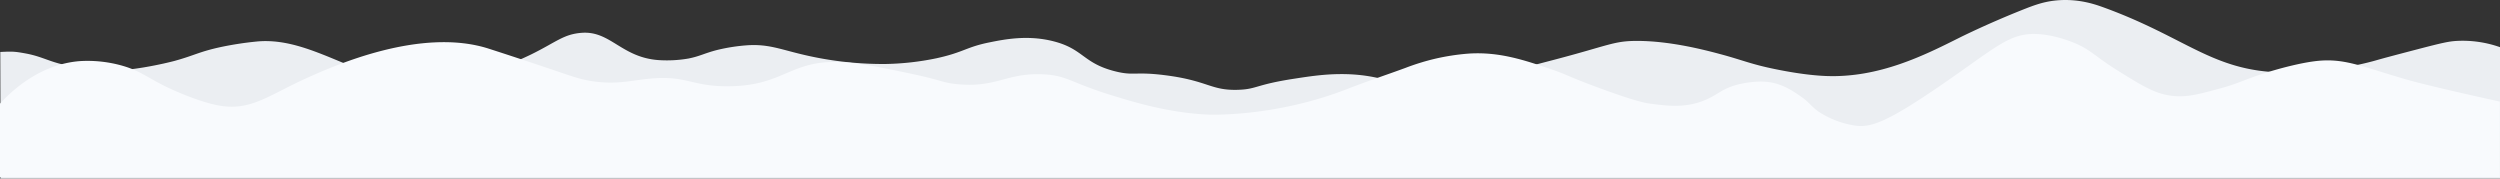 <svg id="Layer_1" data-name="Layer 1" xmlns="http://www.w3.org/2000/svg" viewBox="0 0 1919.65 137.15"><rect x="0" y="0" width="1919.65" height="137.15" fill="#333333" stroke="none"/><defs><style>.cls-1{fill:#ebeef2;}.cls-2{fill:#f8fafd;}</style></defs><title>snow</title><g id="Bottom"><path class="cls-1" d="M.4,137.57H1919.71V36.64a86.25,86.25,0,0,0-33.24-4.8c-6,.35-10.68,1.32-31.83,6.86-15.85,4.15-23.77,6.23-30.26,8.1-14.49,4.17-54.06,12.75-89.3,7.93C1693.32,49,1671.43,26.38,1614.7,5.88c-6-2.16-19.12-6.74-35.8-5.11-9.55.93-16.74,3.56-26,7.24-27.6,11-48.11,21.29-48.16,21.31-26.94,13.52-61.75,31-102.37,29.47-15.93-.59-33.51-4.13-38.69-5.18-18.79-3.78-25.7-7.08-42.19-11.5-10.94-2.94-38.43-10.31-64.61-10.27-17.67,0-21.28,3.42-63.67,14.53-60.6,15.88-90.91,23.82-113.37,19.18-13.94-2.89-26.94-8.3-50-8.23-13.22,0-25.1,1.86-36,3.54-29.88,4.58-28.64,8.06-43,8.52-21.14.68-22.73-6.85-55.53-11.12-24.22-3.15-24.28.68-39.31-3.16-24.26-6.19-24-17-46.65-22.88-20-5.22-38.07-1.57-49.74.79-17.63,3.56-19.61,7.59-40.27,12.11a208.93,208.93,0,0,1-39.48,4.44,266.58,266.58,0,0,1-66-7.87c-15.44-3.78-24.45-7.42-39.57-6.53a139.71,139.71,0,0,0-23.59,3.64c-10.06,2.6-13.17,4.82-22.11,6.58a97.08,97.08,0,0,1-22.24,1.23c-29-1.82-37.37-22.55-59.46-21-14.09,1-19.51,7.05-39.09,16.66-3.4,1.67-39.56,19.18-70.58,22.11-55.44,5.25-93.89-36.13-139.58-32.12a254.75,254.75,0,0,0-28.17,4.31c-16.59,3.62-19.9,6.32-35,10.51-5.2,1.44-38.54,9.62-59.47,7.33a214.47,214.47,0,0,1-29.53-5.19c-9.45-2.55-15.22-5.85-25.81-7.77C11.27,39.91,9.33,39.87.29,40.33.29,40.33.58,137.75.4,137.57Z" transform="translate(-0.06 -0.42)"/><path class="cls-2" d="M1919.61,136.42H.06V80.05C6.48,72.91,29,49.61,61.84,47.32A97.7,97.7,0,0,1,94.4,51C108.09,55,113,59.9,127.79,67.1c1.36.66,24.84,12,42.11,14.63,23.45,3.58,37.27-8.62,66.3-21.64C256.4,51,323.35,21,375.51,37.84c28.54,9.21,49.88,16.48,49.88,16.48,14.93,5.09,21.06,7.33,30.91,8.66,17.46,2.35,27.92-.67,41.63-2.06,29.61-3,32.28,5.84,61,5.75,44.27-.15,47.45-21.19,89.53-18.41,13.39.89,28.55,4.05,48.14,8.12,27.78,5.79,26.45,7.44,38,8.62,30.72,3.1,38-8.74,66.1-7.53,18.82.8,21.16,6.36,53.32,16.23,17.55,5.38,43.66,13.38,73.85,14.72,0,0,50.65,2.24,106.69-19.67,14.75-5.77,29.81-10.72,44.68-16.19a178.61,178.61,0,0,1,23.45-7.19,172.18,172.18,0,0,1,25.14-3.8c23.23-1.49,42.21,4.8,63.07,11.93,13.72,4.69,11.58,5.06,36.9,14.39,28.22,10.39,35.41,11.59,39.75,12.16,12.62,1.67,26.2,3.46,41-2.47,10.35-4.15,13.2-8.86,25.65-12.2h0c3.11-.77,13.29-3.1,22.93-2.06,11.24,1.22,19.3,6.76,25.21,10.82,7.71,5.3,7.87,7.57,14.38,12.18a70.76,70.76,0,0,0,27.34,10.47c12.4,2,25.27-2.68,67.13-31.44,40.88-28.08,51.37-39.29,71.75-38.84,12.51.27,24.68,4.84,27.92,6.08,14.41,5.53,17,10.64,35.55,22.17C1646.1,67,1655.94,73.14,1670,74.2c10.42.78,18.7-1.5,35.26-6,13.34-3.67,17.25-6.17,30.56-10.59,14.27-4.74,30.42-8.73,41.27-10.13,22.47-2.91,35.11,3.64,70.58,13.93,17,4.93,65.39,15.63,71.91,17C1919.61,78.38,1919.5,136.53,1919.61,136.42Z" transform="translate(-0.06 -0.42)"/></g></svg>